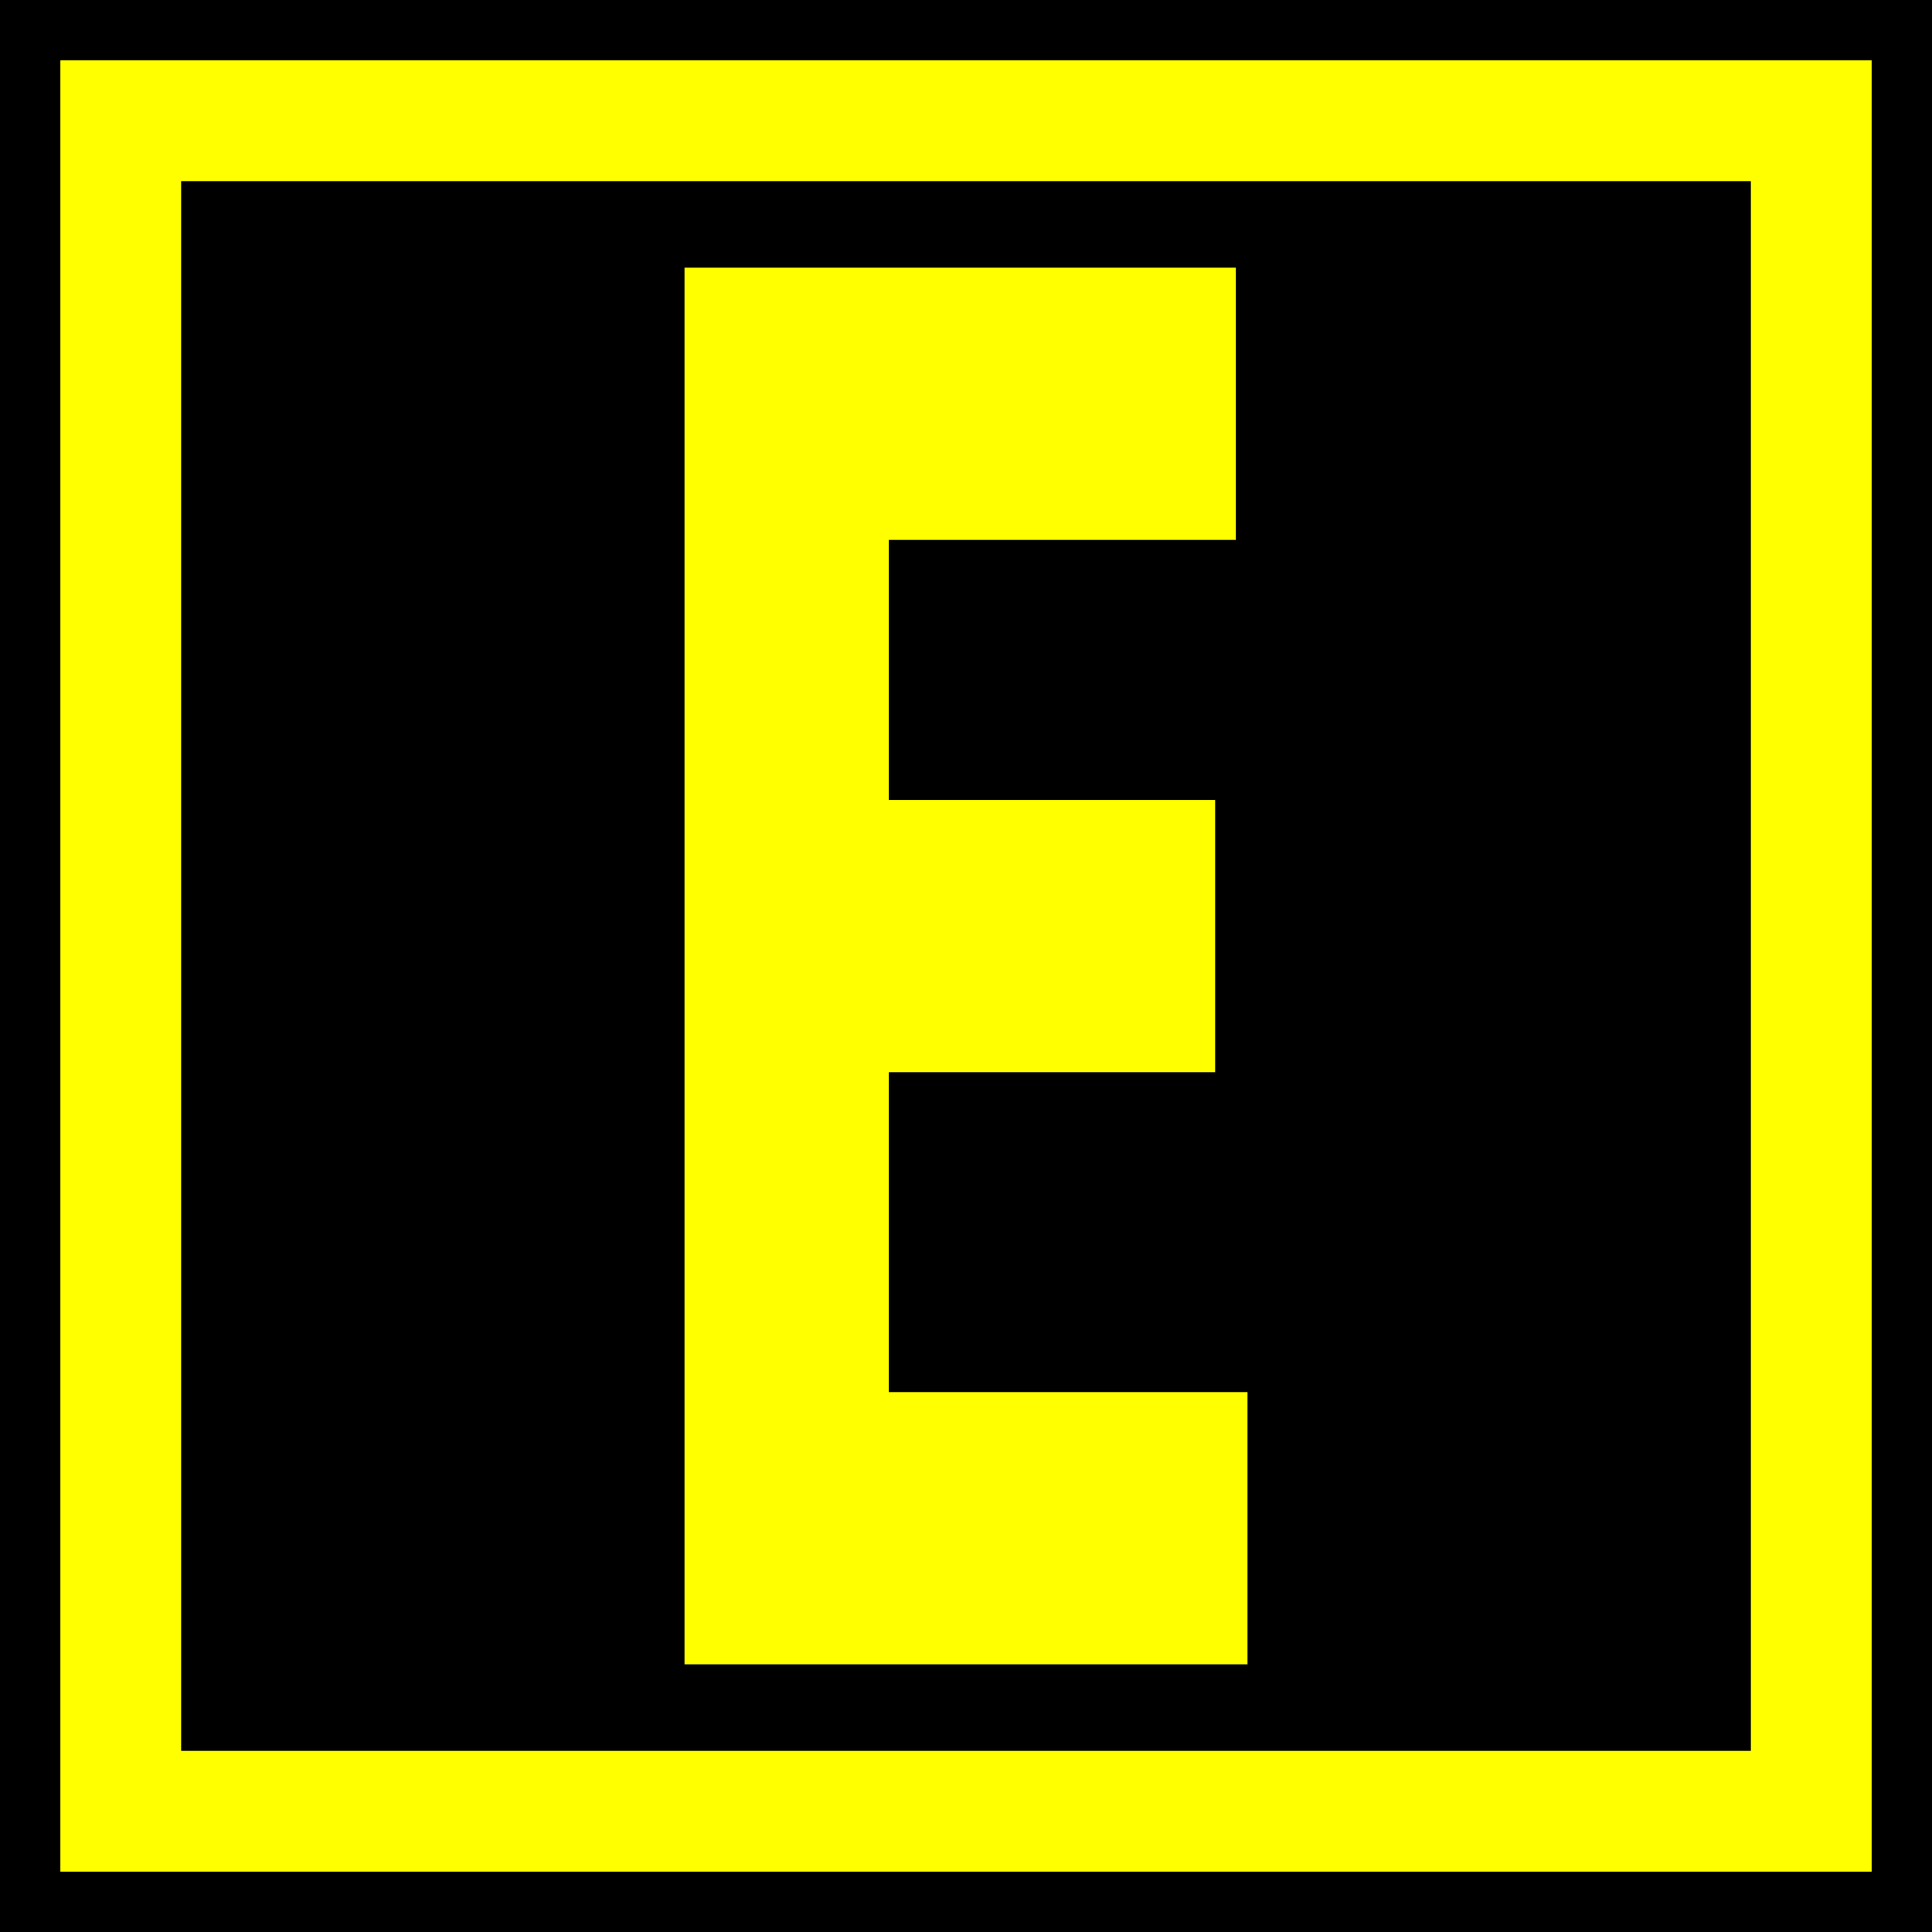 <?xml version="1.0" encoding="UTF-8" standalone="no"?>
<!-- Created with Inkscape (http://www.inkscape.org/) -->

<svg
   xmlns:dc="http://purl.org/dc/elements/1.1/"
   xmlns:cc="http://creativecommons.org/ns#"
   xmlns:rdf="http://www.w3.org/1999/02/22-rdf-syntax-ns#"
   xmlns:svg="http://www.w3.org/2000/svg"
   xmlns="http://www.w3.org/2000/svg"
   xmlns:xlink="http://www.w3.org/1999/xlink"
   xmlns:sodipodi="http://sodipodi.sourceforge.net/DTD/sodipodi-0.dtd"
   xmlns:inkscape="http://www.inkscape.org/namespaces/inkscape"
   width="128"
   height="128"
   id="svg2"
   version="1.1"
   inkscape:version="0.91 r"
   sodipodi:docname="e3d.svg"
   inkscape:export-filename="D:\Develop\sim\src\sim.png"
   inkscape:export-xdpi="90"
   inkscape:export-ydpi="90">
  <defs
     id="defs4">
    <linearGradient
       id="linearGradient3955">
      <stop
         style="stop-color:#032a63;stop-opacity:1;"
         offset="0"
         id="stop3957" />
      <stop
         style="stop-color:#0846a4;stop-opacity:1;"
         offset="1"
         id="stop3959" />
    </linearGradient>
    <linearGradient
       inkscape:collect="always"
       xlink:href="#linearGradient3955"
       id="linearGradient3961"
       x1="66.923"
       y1="1051.749"
       x2="63.603"
       y2="924.723"
       gradientUnits="userSpaceOnUse" />
    <linearGradient
       inkscape:collect="always"
       xlink:href="#linearGradient3955"
       id="linearGradient3065"
       gradientUnits="userSpaceOnUse"
       x1="66.923"
       y1="1051.749"
       x2="63.603"
       y2="924.723" />
    <linearGradient
       inkscape:collect="always"
       xlink:href="#linearGradient3955"
       id="linearGradient2997"
       gradientUnits="userSpaceOnUse"
       x1="66.923"
       y1="1051.749"
       x2="63.603"
       y2="924.723" />
    <linearGradient
       id="linearGradient4209">
      <stop
         style="stop-color:#ffffff;stop-opacity:0;"
         offset="0"
         id="stop4211" />
      <stop
         id="stop4217"
         offset="0.5"
         style="stop-color:#ffffff;stop-opacity:0.294;" />
      <stop
         style="stop-color:#ffffff;stop-opacity:0;"
         offset="1"
         id="stop4213" />
    </linearGradient>
    <linearGradient
       id="linearGradient4145">
      <stop
         style="stop-color:#000000;stop-opacity:0.196;"
         offset="0"
         id="stop4147" />
      <stop
         id="stop4153"
         offset="0.5"
         style="stop-color:#000000;stop-opacity:0;" />
      <stop
         style="stop-color:#000000;stop-opacity:0.196;"
         offset="1"
         id="stop4149" />
    </linearGradient>
  </defs>
  <sodipodi:namedview
     id="base"
     pagecolor="#ffffff"
     bordercolor="#666666"
     borderopacity="1.0"
     inkscape:pageopacity="0.0"
     inkscape:pageshadow="2"
     inkscape:zoom="2.8"
     inkscape:cx="0.43934114"
     inkscape:cy="48.473368"
     inkscape:document-units="px"
     inkscape:current-layer="layer1"
     showgrid="false"
     inkscape:window-width="1920"
     inkscape:window-height="1013"
     inkscape:window-x="0"
     inkscape:window-y="0"
     inkscape:window-maximized="1"
     inkscape:object-nodes="true" />
  <g
     inkscape:label="Layer 1"
     inkscape:groupmode="layer"
     id="layer1"
     transform="translate(0,-924.362)">
    <rect
       style="fill:#000000;fill-opacity:1;stroke:none"
       id="rect2985-1"
       width="128"
       height="128"
       x="0"
       y="924.362" />
    <path
       style="fill:#ffff00;fill-opacity:1;stroke:none"
       d="m 4,928.362 0,8 0,104 0,8 8,0 112,0 0,-8 0,-112 -112,0 -8,0 z m 8,8 104,0 0,104 -104,0 0,-104 z"
       id="rect3013-0"
       inkscape:connector-curvature="0" />
    <path
       d="m 45.35,942.097 36.527,0 0,18.035 -22.992,0 0,17.229 21.621,0 0,18.035 -21.621,0 0,21.196 23.766,0 0,18.035 -37.301,0 0,-92.529 z"
       style="font-style:normal;font-variant:normal;font-weight:bold;font-stretch:normal;font-size:95.596px;line-height:125%;font-family:'DejaVu Sans';-inkscape-font-specification:'DejaVu Sans Bold';text-align:center;letter-spacing:0px;word-spacing:0px;text-anchor:middle;fill:#ffff00;fill-opacity:1;stroke:none"
       id="path4152"
       inkscape:connector-curvature="0" />
  </g>
</svg>
